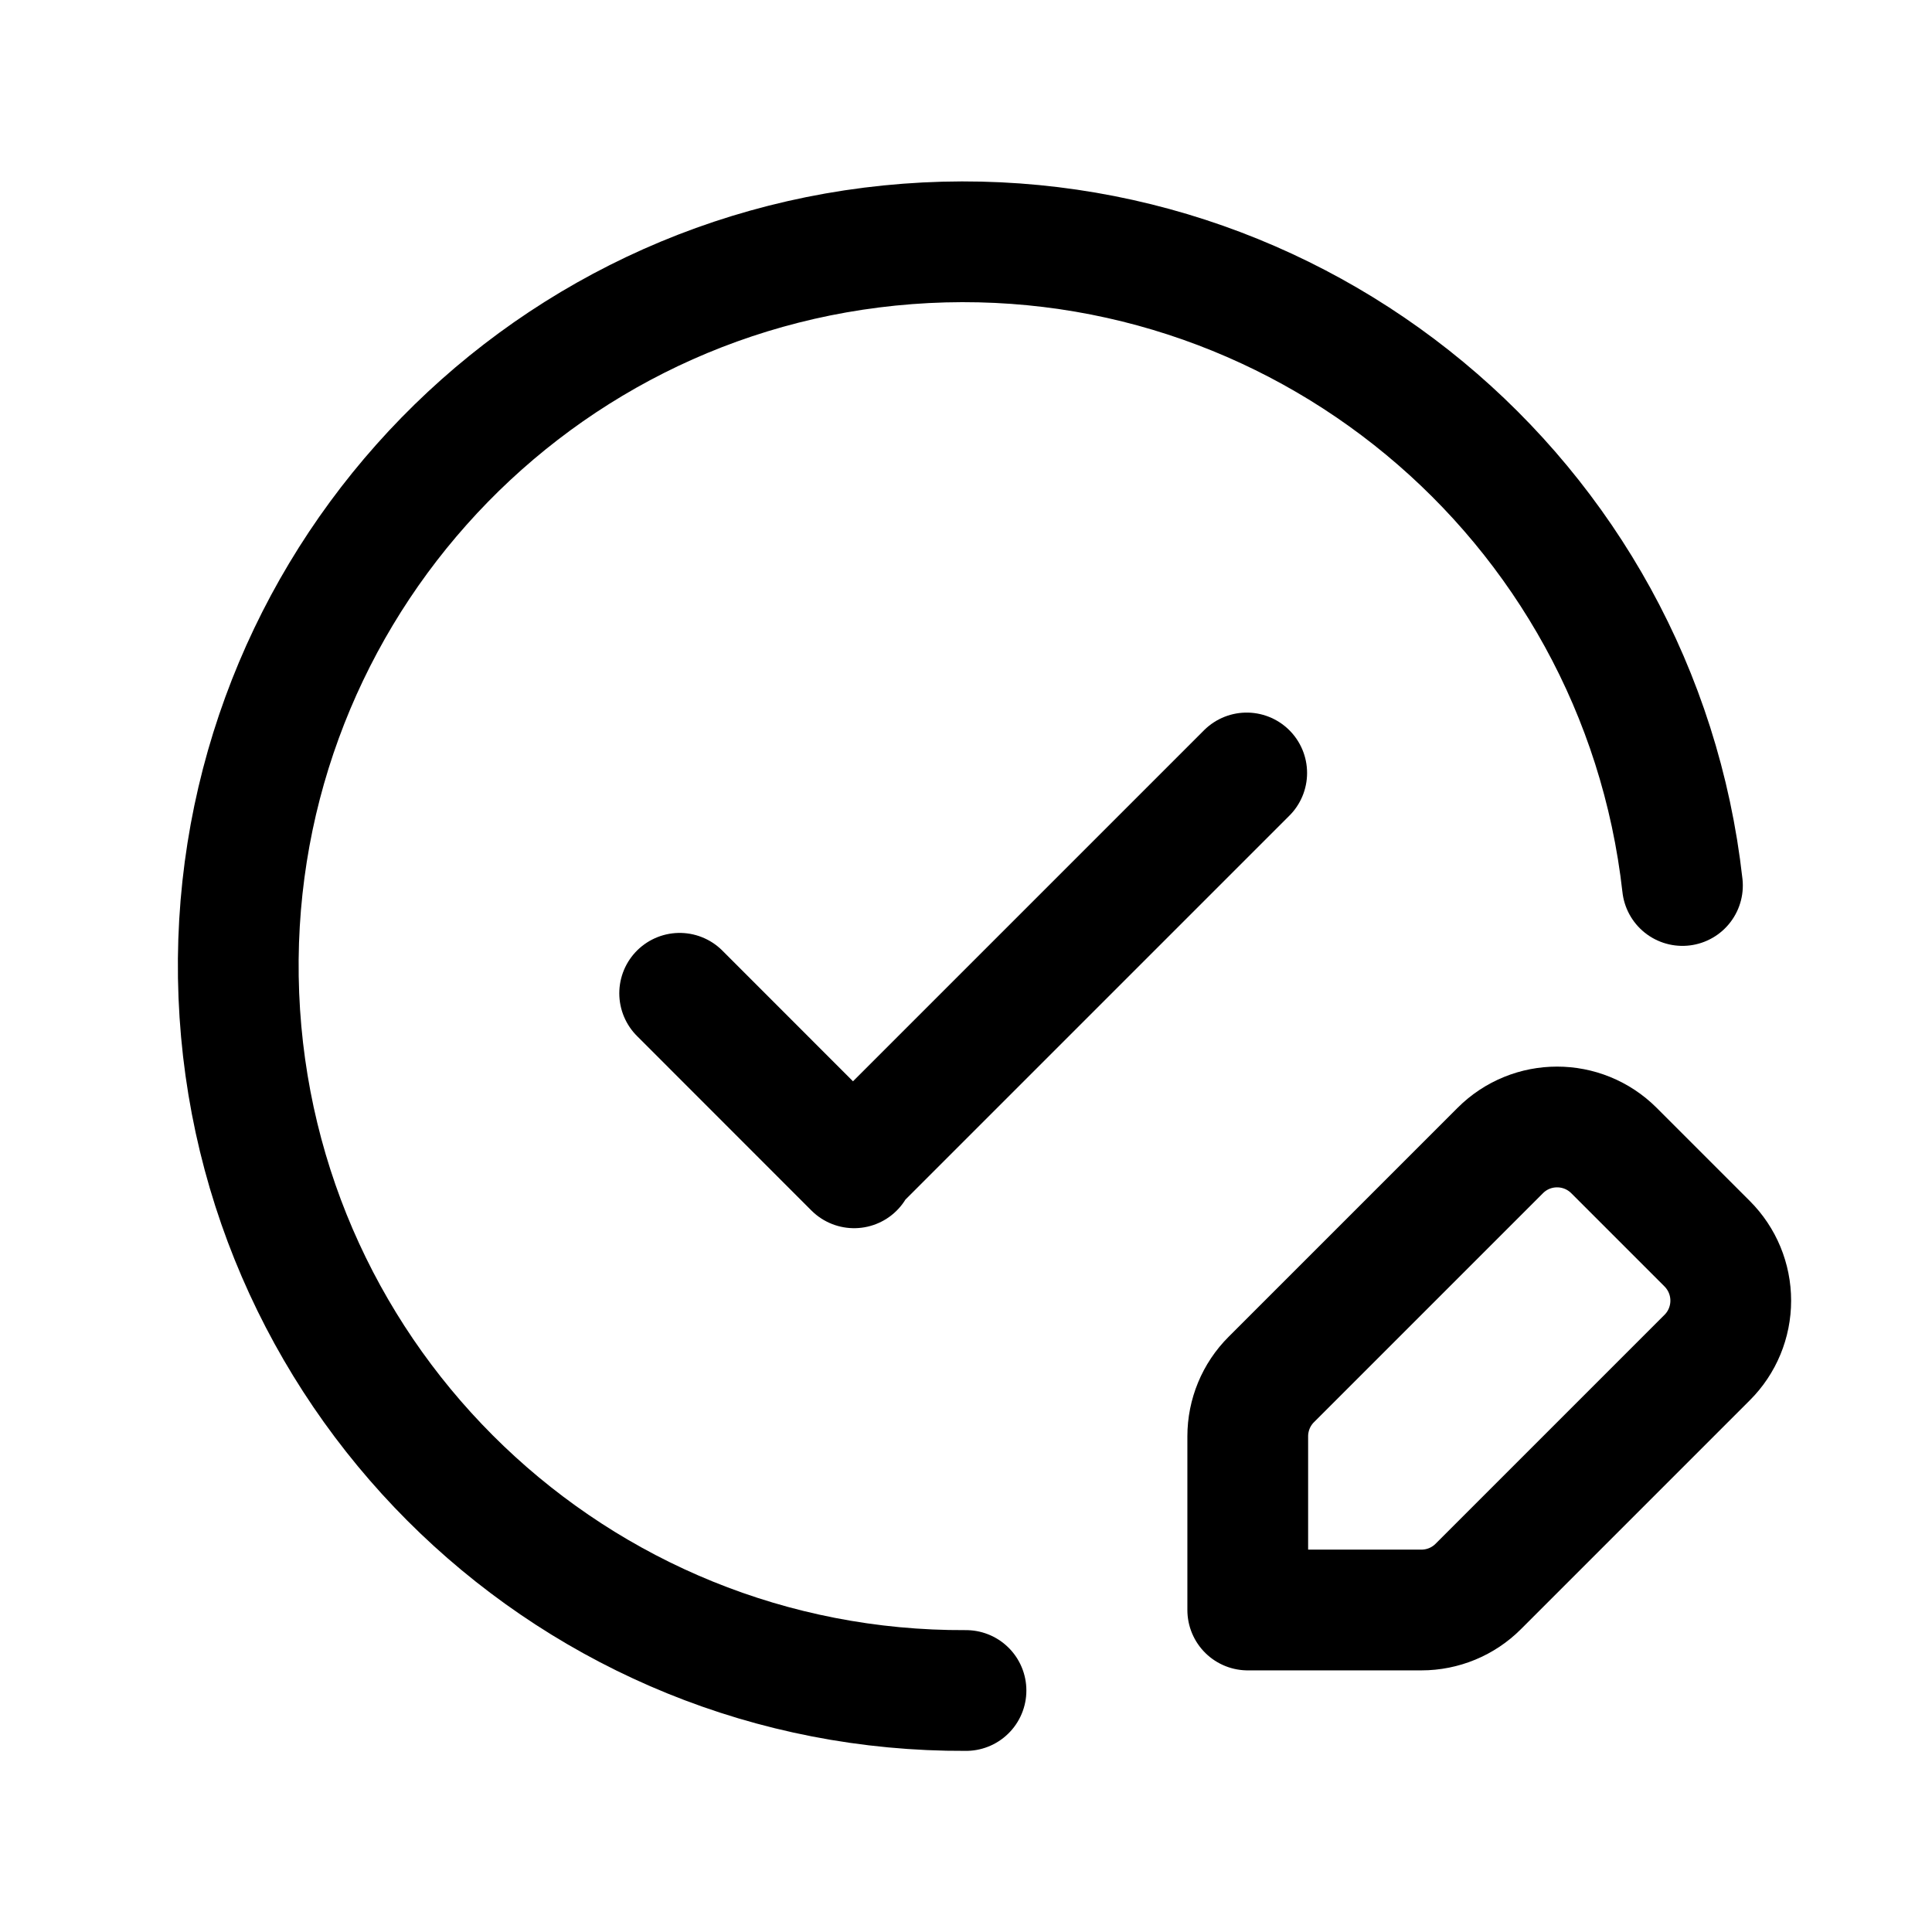 <svg width="24" height="24" viewBox="0 0 24 24" xmlns="http://www.w3.org/2000/svg">
<g fill="none" stroke="currentColor" stroke-width="1.5" stroke-linecap="round" stroke-linejoin="round">
<path fill-rule="evenodd" clip-rule="evenodd" d="M20.05 14.293C19.659 13.902 19.026 13.902 18.636 14.293L15.793 17.136C15.605 17.323 15.5 17.578 15.5 17.843V20H17.657C17.922 20 18.177 19.895 18.364 19.707L21.207 16.864C21.395 16.677 21.5 16.422 21.5 16.157C21.5 15.892 21.395 15.638 21.207 15.45L20.05 14.293Z" />
<path d="M12 21C7.155 21.023 3.163 17.206 2.967 12.365C2.772 7.524 6.444 3.398 11.275 3.03C16.106 2.662 20.36 6.185 20.9 11" />
<path d="M8.443 12.339L10.61 14.507L10.596 14.493L15.487 9.602" />
</g>
</svg>
